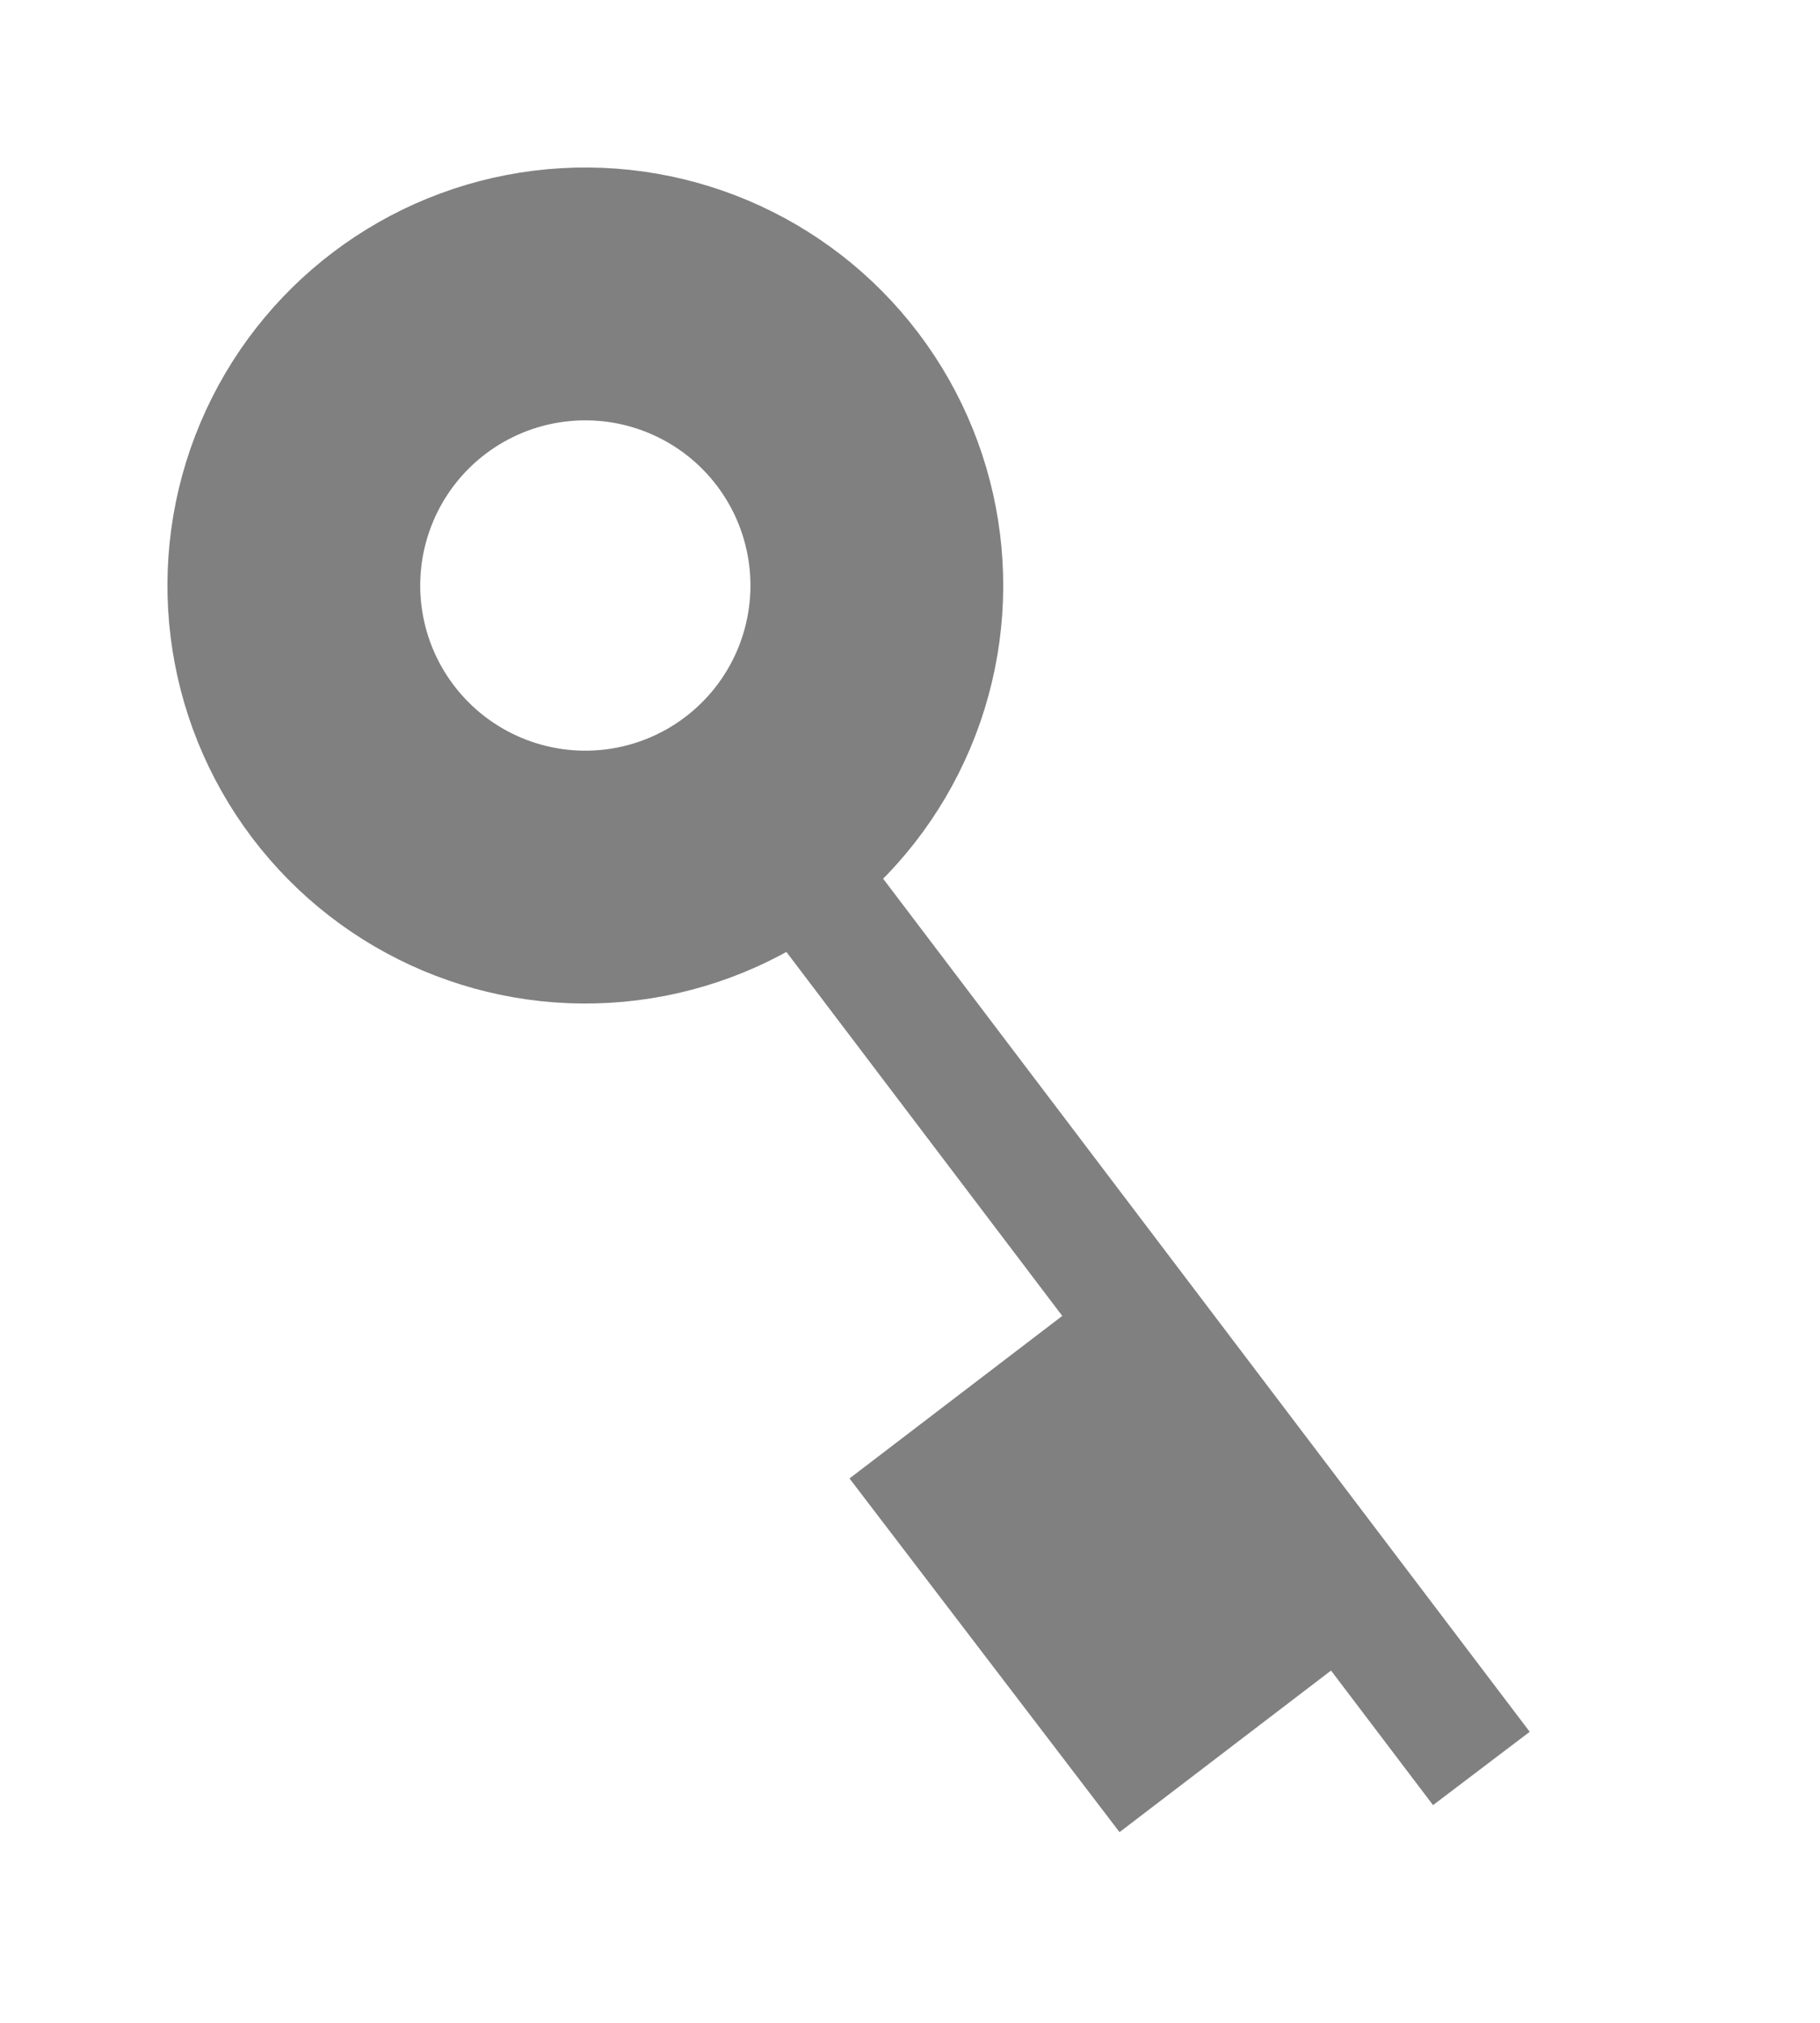 <svg width="18" height="20" viewBox="0 0 18 20" fill="none" xmlns="http://www.w3.org/2000/svg">
<circle cx="5.789" cy="5.789" r="2.883" transform="rotate(-37.101 5.789 5.789)" stroke="#808080" stroke-width="2.5"/>
<path d="M8.197 8.972L14.651 17.485" stroke="#808080" stroke-width="1.2"/>
<path d="M9.737 16.366L12.2 14.485" stroke="#808080" stroke-width="4.4"/>
</svg>
